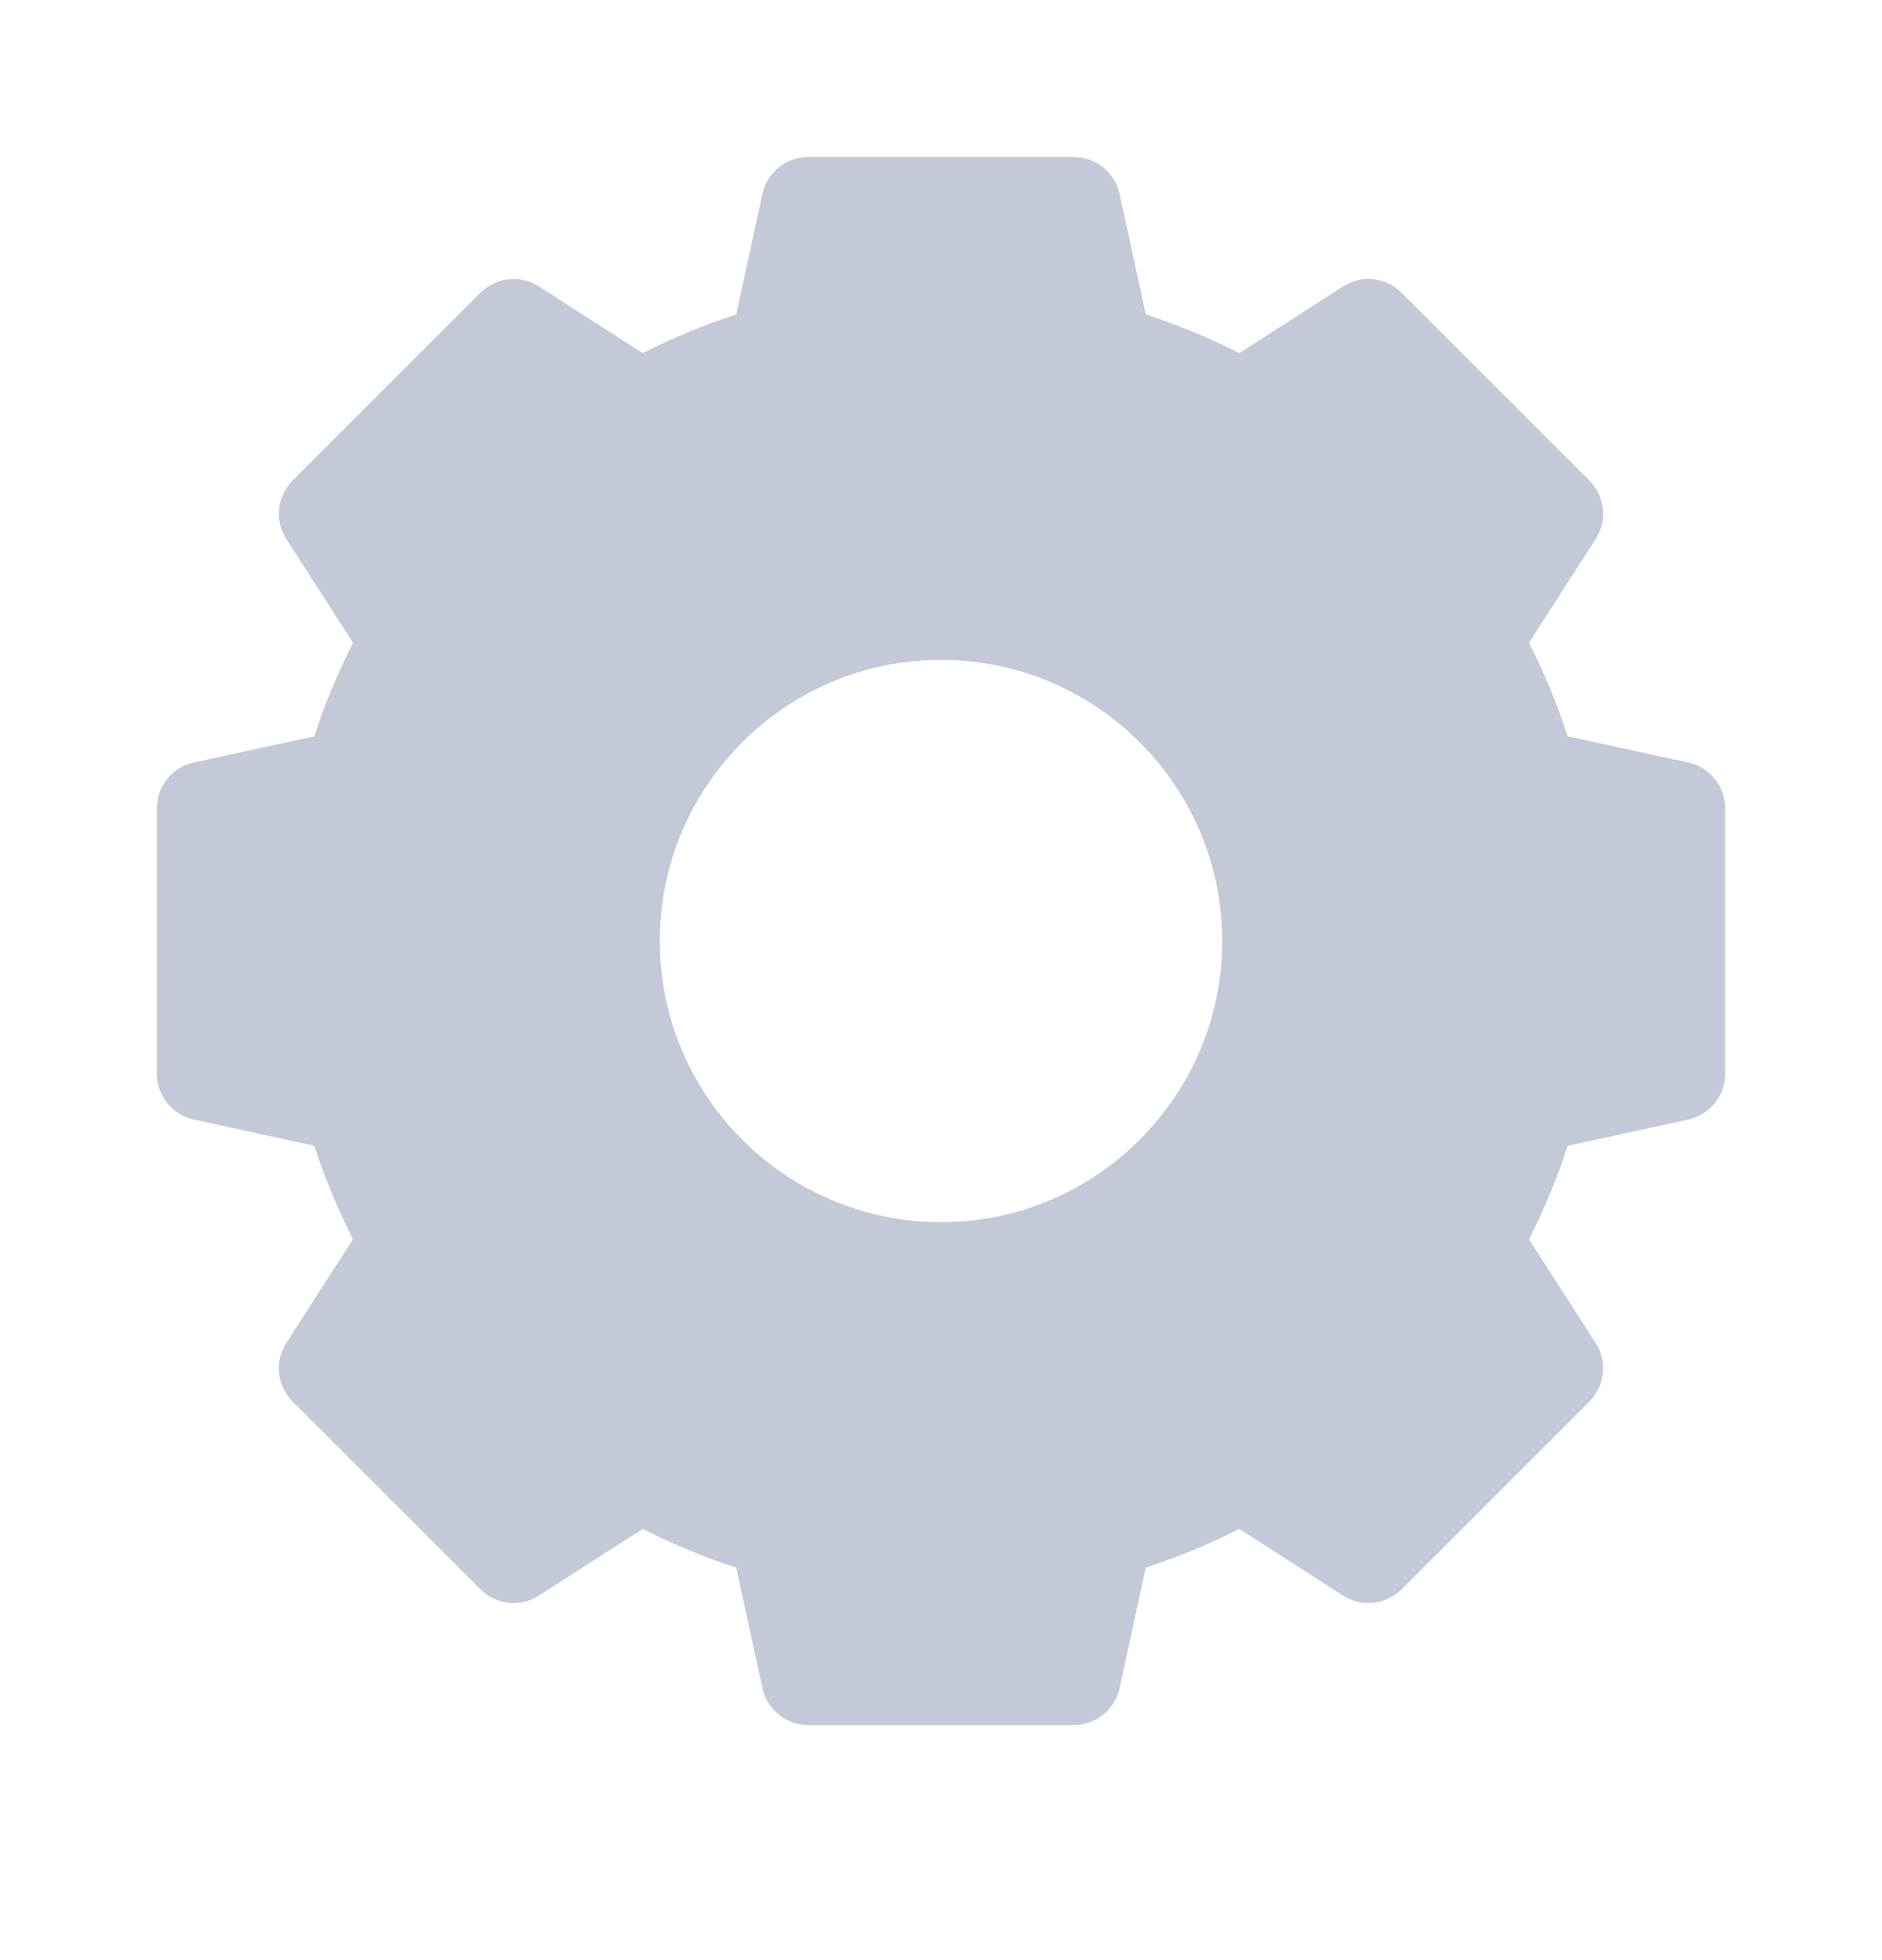 <svg width="24" height="25" viewBox="0 0 24 25" fill="none" xmlns="http://www.w3.org/2000/svg">
<path d="M21.529 9.725L19.992 9.391C19.859 8.981 19.693 8.582 19.498 8.198L20.349 6.874C20.5 6.637 20.467 6.327 20.268 6.128L17.874 3.734C17.675 3.535 17.364 3.501 17.128 3.653L15.804 4.504C15.42 4.309 15.021 4.143 14.611 4.01L14.277 2.473C14.218 2.198 13.974 2.002 13.693 2.002H10.307C10.026 2.002 9.782 2.198 9.723 2.473L9.389 4.01C8.979 4.143 8.58 4.309 8.196 4.504L6.872 3.653C6.635 3.501 6.325 3.535 6.126 3.734L3.732 6.128C3.533 6.327 3.499 6.637 3.651 6.874L4.502 8.198C4.307 8.582 4.141 8.981 4.008 9.391L2.471 9.725C2.196 9.785 2 10.028 2 10.309V13.695C2 13.976 2.196 14.219 2.471 14.279L4.008 14.613C4.141 15.023 4.307 15.422 4.502 15.806L3.651 17.13C3.499 17.366 3.533 17.677 3.732 17.876L6.126 20.27C6.325 20.469 6.635 20.503 6.872 20.351L8.196 19.5C8.58 19.695 8.979 19.86 9.389 19.994L9.723 21.531C9.782 21.806 10.026 22.002 10.307 22.002H13.693C13.974 22.002 14.218 21.806 14.277 21.531L14.611 19.994C15.021 19.86 15.42 19.695 15.804 19.5L17.128 20.351C17.364 20.503 17.675 20.469 17.874 20.27L20.268 17.876C20.467 17.677 20.5 17.366 20.349 17.13L19.498 15.806C19.693 15.422 19.859 15.023 19.992 14.613L21.529 14.279C21.804 14.219 22 13.976 22 13.695V10.309C22 10.028 21.804 9.785 21.529 9.725ZM15.586 12.002C15.586 13.979 13.977 15.588 12 15.588C10.023 15.588 8.414 13.979 8.414 12.002C8.414 10.025 10.023 8.416 12 8.416C13.977 8.416 15.586 10.025 15.586 12.002Z" fill="#C3C9D6"/>
</svg>
